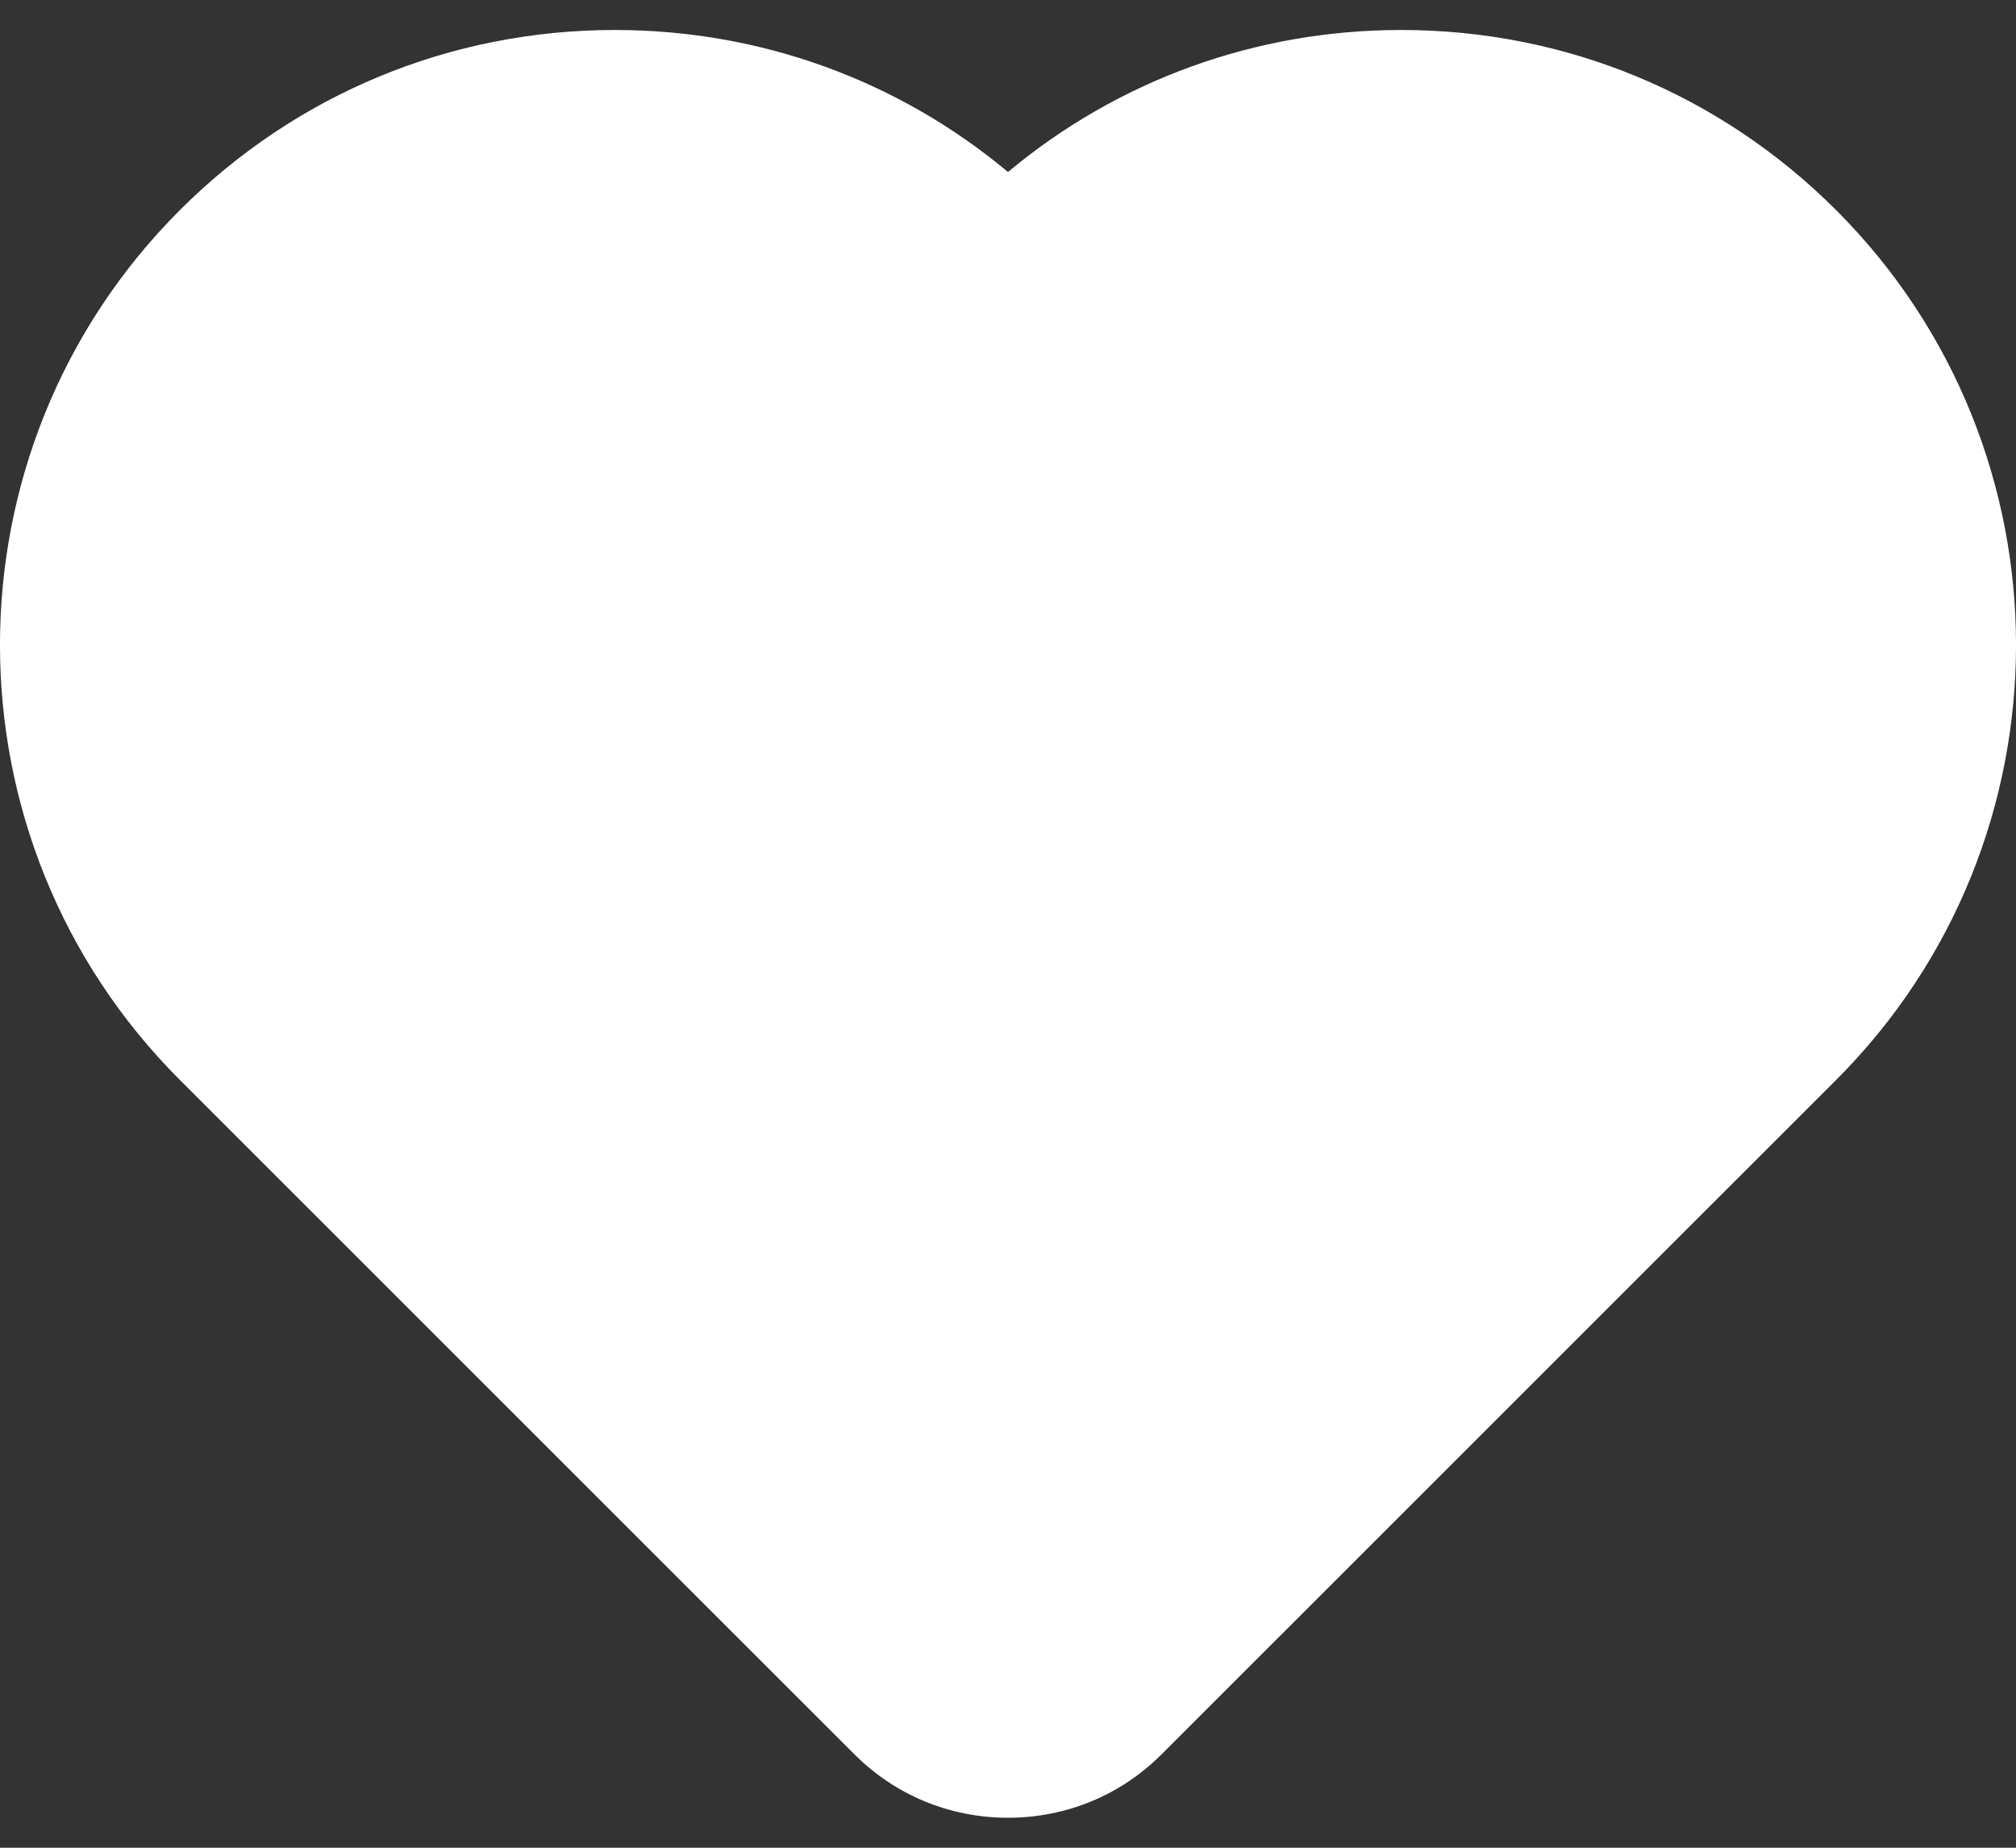 <svg width="24" height="22" viewBox="0 0 24 22" fill="none" xmlns="http://www.w3.org/2000/svg">
<rect x="0" y="0" width="24" height="22" fill="#333333" stroke="none"/>
<path d="M21.859 2.502C20.476 1.119 18.637 0.357 16.681 0.357C14.951 0.357 13.312 0.953 12 2.048C10.688 0.953 9.049 0.357 7.319 0.357C5.363 0.357 3.524 1.119 2.141 2.502C-0.714 5.357 -0.714 10.003 2.141 12.858L10.171 20.887C10.658 21.375 11.308 21.643 12 21.643C12.693 21.643 13.342 21.375 13.829 20.887L21.859 12.858C24.714 10.003 24.714 5.357 21.859 2.502Z" fill="white"/>
</svg>

